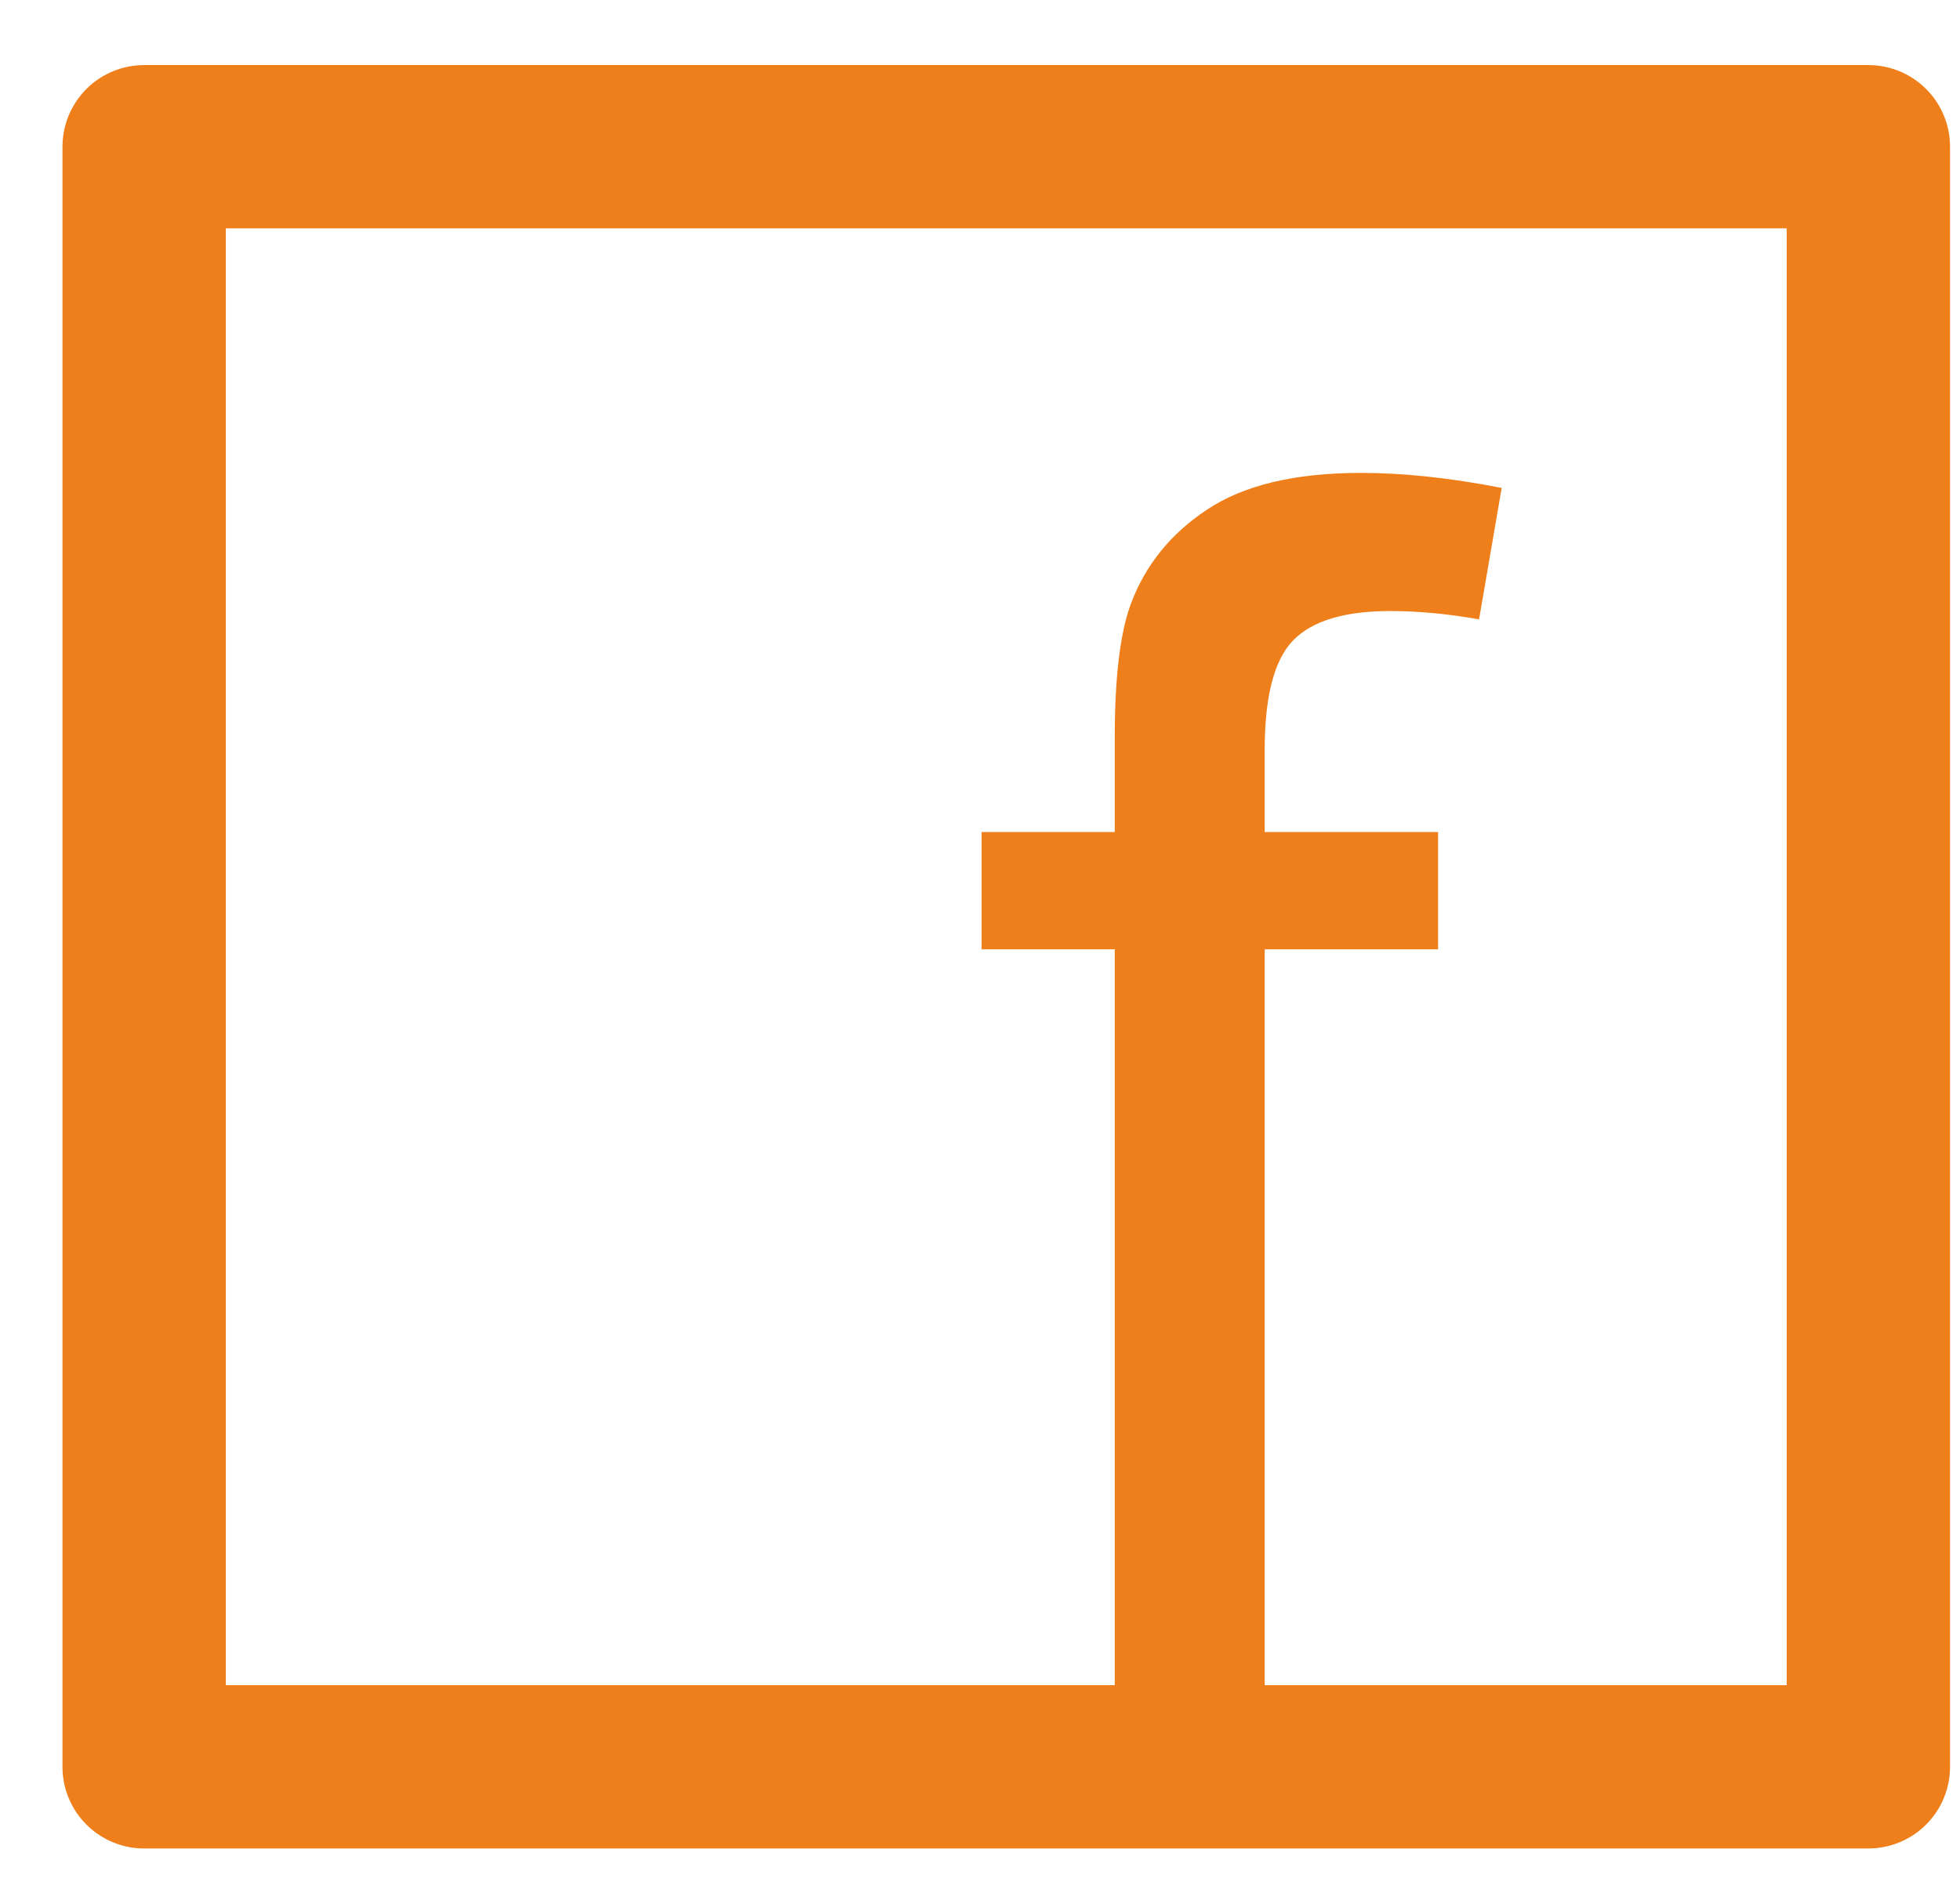 <svg width="24" height="23" viewBox="0 0 24 23" fill="none" xmlns="http://www.w3.org/2000/svg">
<path d="M22.878 1.797H1.765V21.64H22.878V1.797Z" stroke="#EF7F1A" stroke-width="2" stroke-miterlimit="22.926" stroke-linecap="round" stroke-linejoin="round"/>
<path d="M13.65 21.083V11.627H12.02V10.191H13.65V9.033C13.65 8.301 13.715 7.757 13.845 7.402C14.023 6.923 14.334 6.537 14.778 6.243C15.229 5.942 15.859 5.792 16.665 5.792C17.185 5.792 17.759 5.853 18.388 5.976L18.111 7.586C17.729 7.518 17.366 7.484 17.024 7.484C16.464 7.484 16.067 7.604 15.835 7.843C15.602 8.082 15.486 8.53 15.486 9.186V10.191H17.609V11.627H15.486V21.083H13.65Z" fill="#EF7F1A"/>
</svg>
